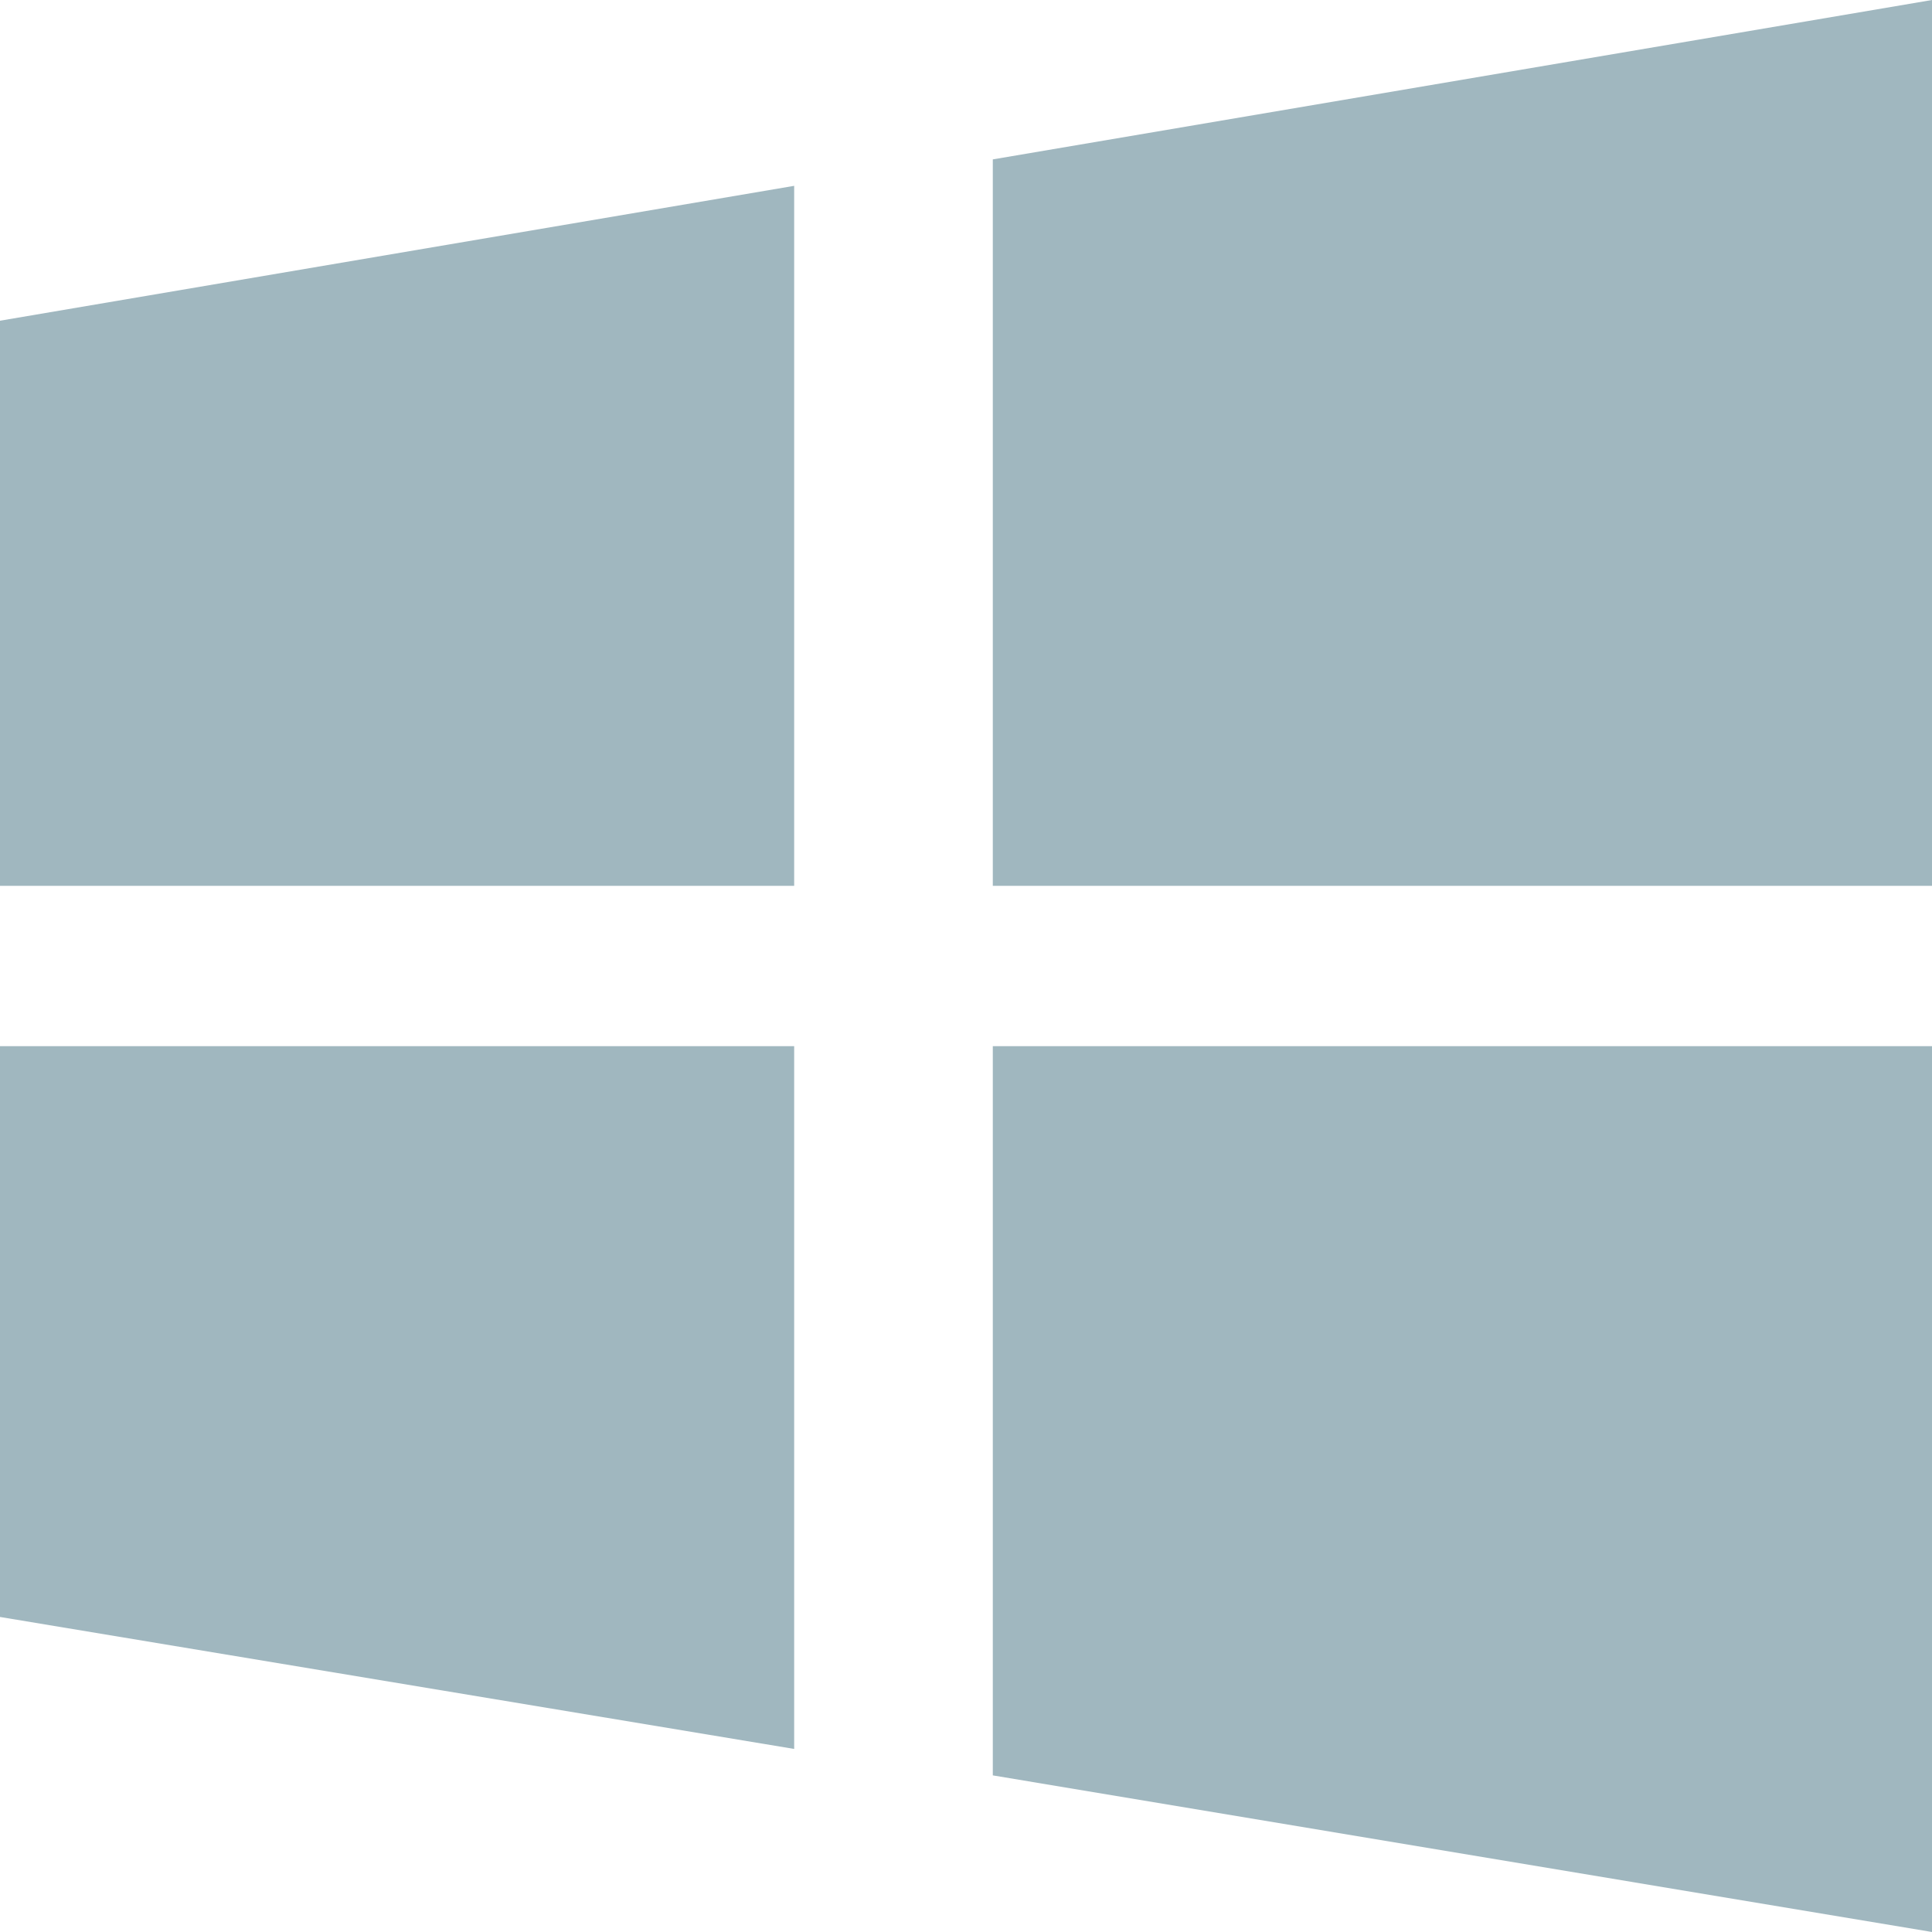 <?xml version="1.0" encoding="UTF-8"?>
<svg width="16px" height="16px" viewBox="0 0 16 16" version="1.1" xmlns="http://www.w3.org/2000/svg" xmlns:xlink="http://www.w3.org/1999/xlink">
    <title>win-3</title>
    <g id="设计稿" stroke="none" stroke-width="1" fill="none" fill-rule="evenodd">
        <g id="win-3">
            <rect id="矩形备份-38" x="0" y="0" width="16" height="16"></rect>
            <path d="M0,7.336 L6.577,7.336 L6.577,1.539 L0,2.656 L0,7.336 Z M0,13.391 L6.577,14.484 L6.577,8.664 L0,8.664 L0,13.391 Z M8.222,14.703 L16,16 L16,8.664 L8.222,8.664 L8.222,14.703 Z M8.222,1.32 L8.222,7.336 L16,7.336 L16,0 L8.222,1.32 Z" id="形状" fill="#A0B7BF" fill-rule="nonzero"></path>
        </g>
    </g>
</svg>